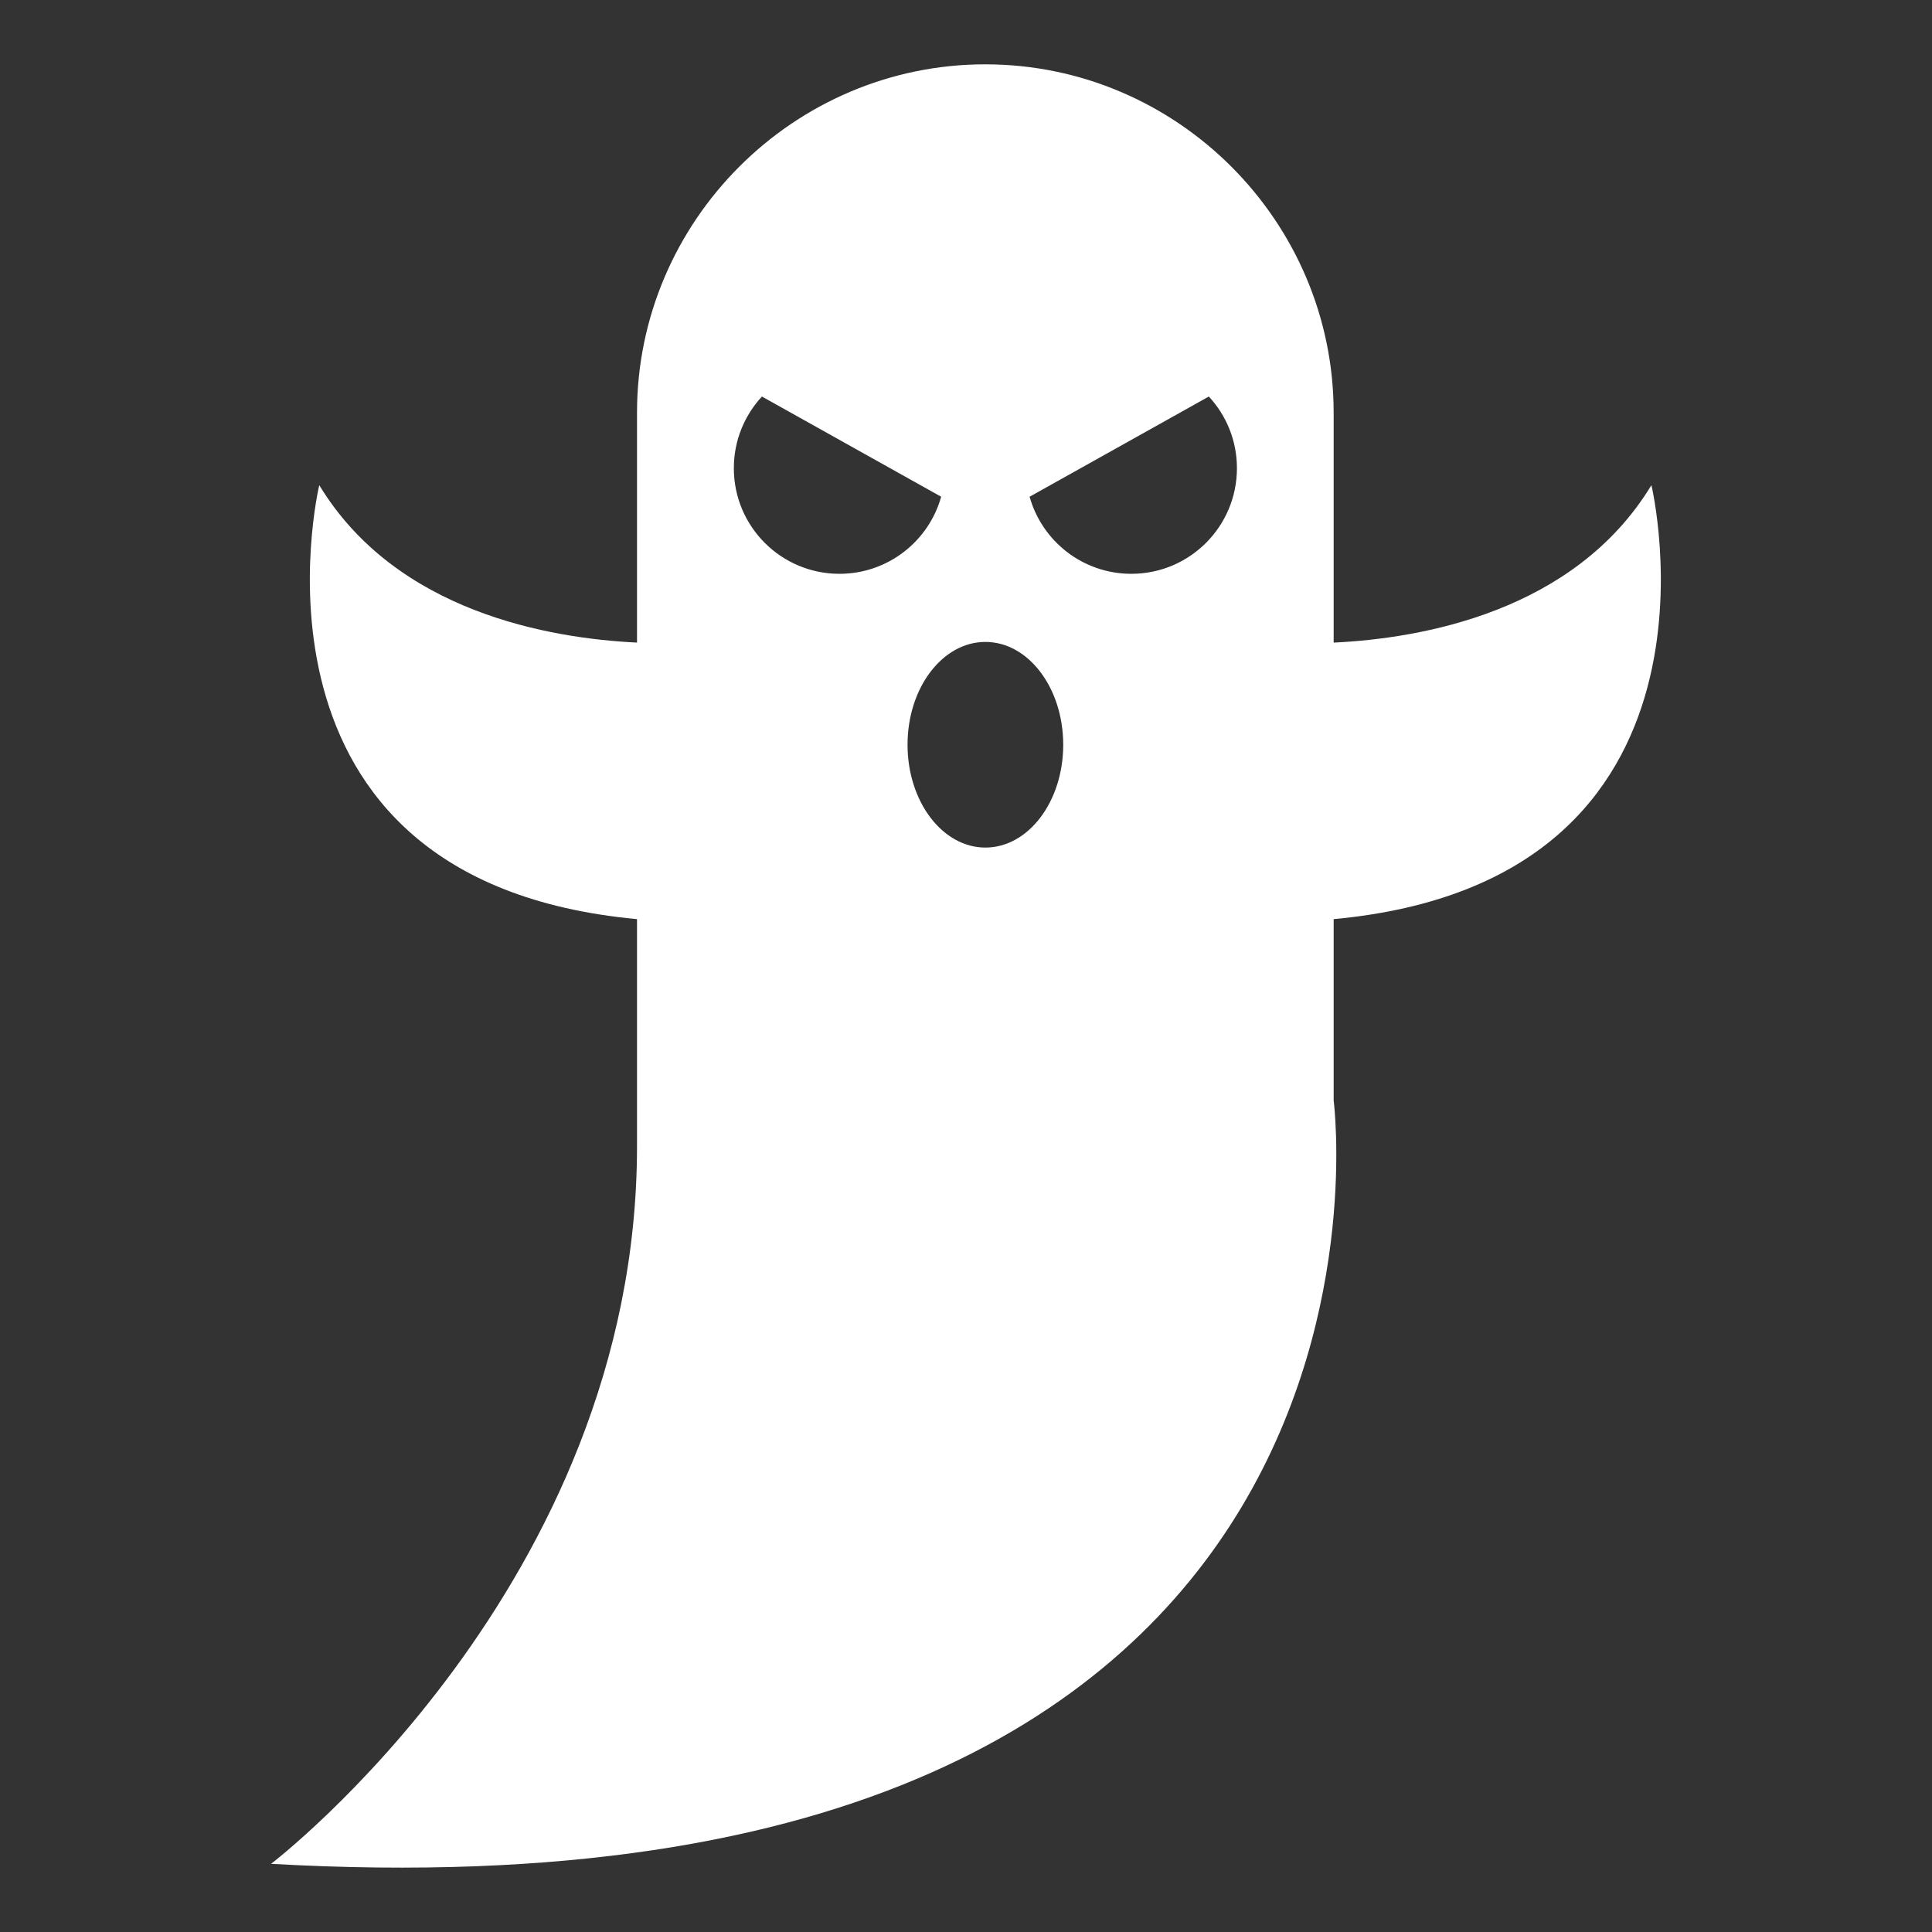 <?xml version="1.0" encoding="UTF-8"?>
<svg width="1200pt" height="1200pt" version="1.1" viewBox="0 0 1200 1200" xmlns="http://www.w3.org/2000/svg">
 <rect x="0" y="0" width="1200" height="1200" fill="#333333" stroke="none"/>
 <path d="m612.04 39.961c118.98 0 216.32 97.344 216.32 216.36v142.81c54.035-2.555 149.47-18.863 197.36-97.777 0 0 58.969 245.77-197.36 269.54v112.64s67.32 515.56-660 474.12c0 0 227.3-173.2 227.3-445.65v-141.12c-256.32-23.762-197.36-269.54-197.36-269.54 47.879 78.914 143.32 95.184 197.36 97.777v-142.81c0-119.02 97.344-216.36 216.36-216.36zm138.78 206.32c10.836 11.699 17.461 27.324 17.461 44.531 0 36.215-29.375 65.594-65.594 65.594-30.098 0-55.477-20.27-63.18-47.879l111.35-62.246zm-277.56 0c-10.836 11.699-17.461 27.324-17.461 44.531 0 36.215 29.375 65.594 65.594 65.594 30.098 0 55.477-20.27 63.18-47.879l-111.35-62.246zm138.78 152.43c26.676 0 48.348 28.586 48.348 63.863 0 35.281-21.637 63.863-48.348 63.863-26.676 0-48.348-28.586-48.348-63.863 0-35.281 21.637-63.863 48.348-63.863z" fill="#fff" fill-rule="evenodd"/>
</svg>
